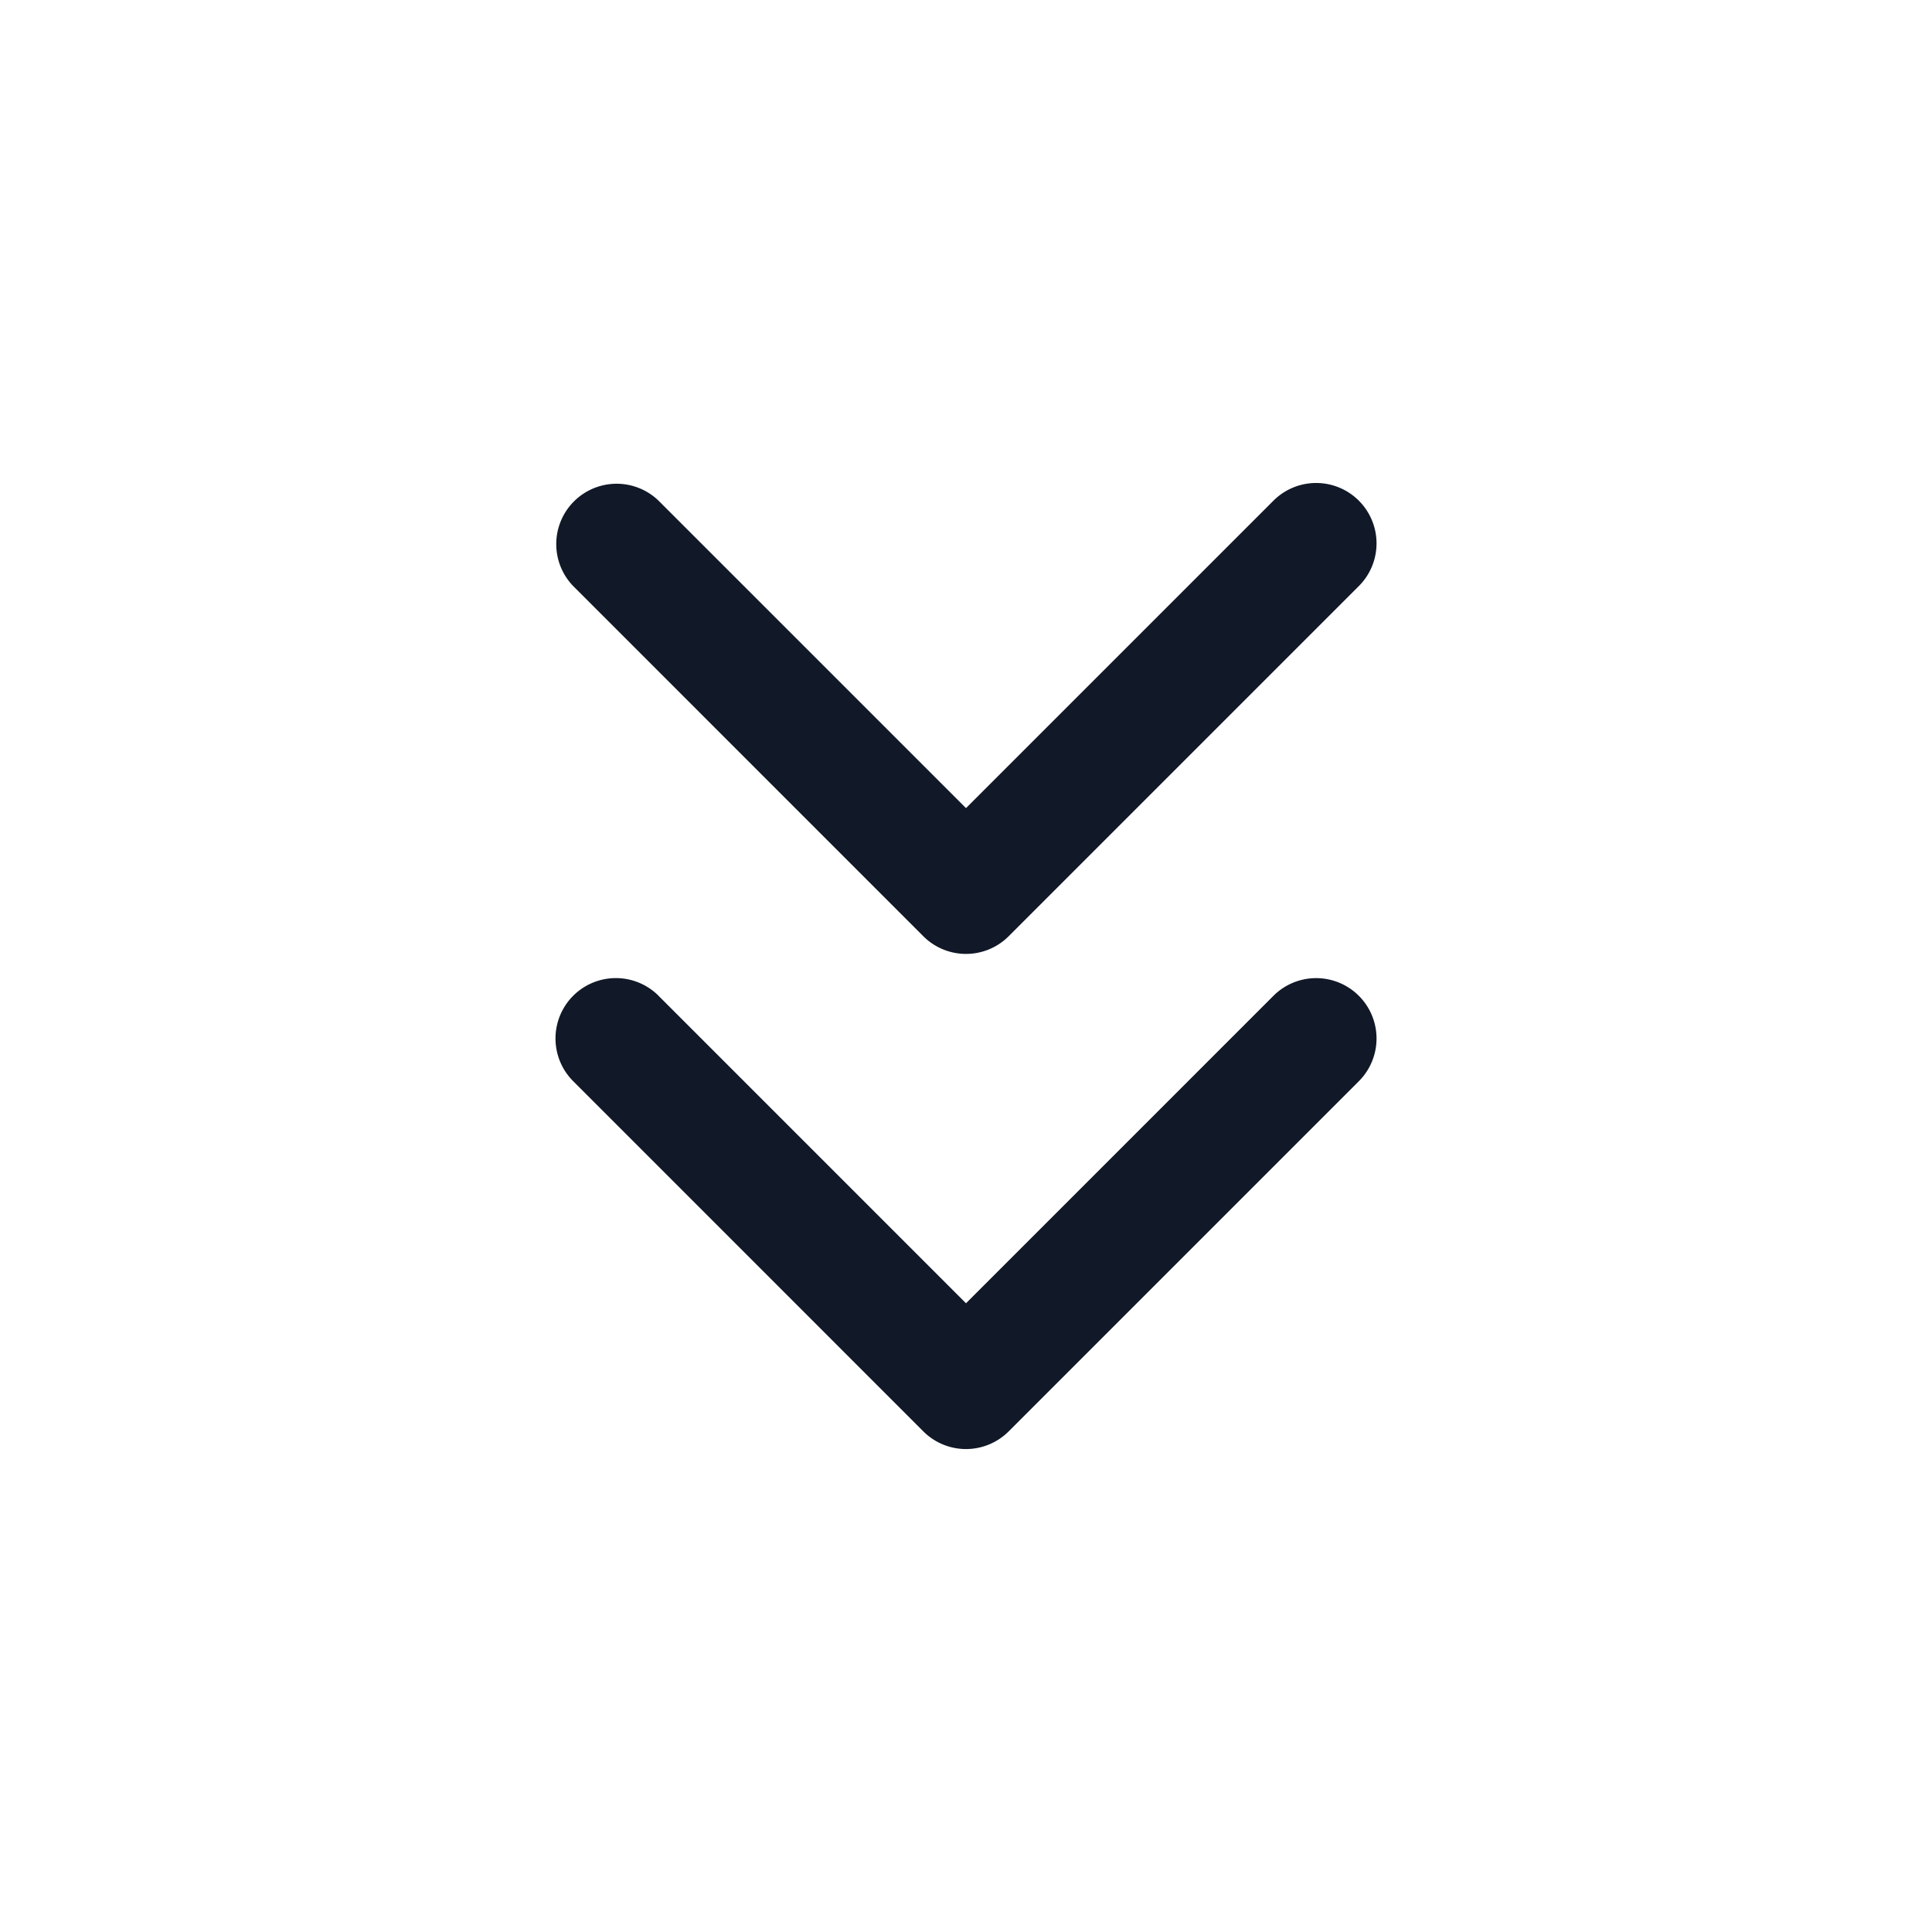 <svg xmlns="http://www.w3.org/2000/svg" width="32" height="32" fill="none" viewBox="0 0 32 32"><path fill="#111827" fill-rule="evenodd" d="M10.908 8.293a1 1 0 0 0-1.414 1.414l5.799 5.8a1 1 0 0 0 1.414 0l5.8-5.8a1 1 0 1 0-1.415-1.414L16 13.385l-5.092-5.092Zm0 8.2a1 1 0 0 0-1.414 1.415l5.799 5.8a1 1 0 0 0 1.414 0l5.8-5.8a1 1 0 1 0-1.415-1.414L16 21.586l-5.092-5.092Z" clip-rule="evenodd"/></svg>